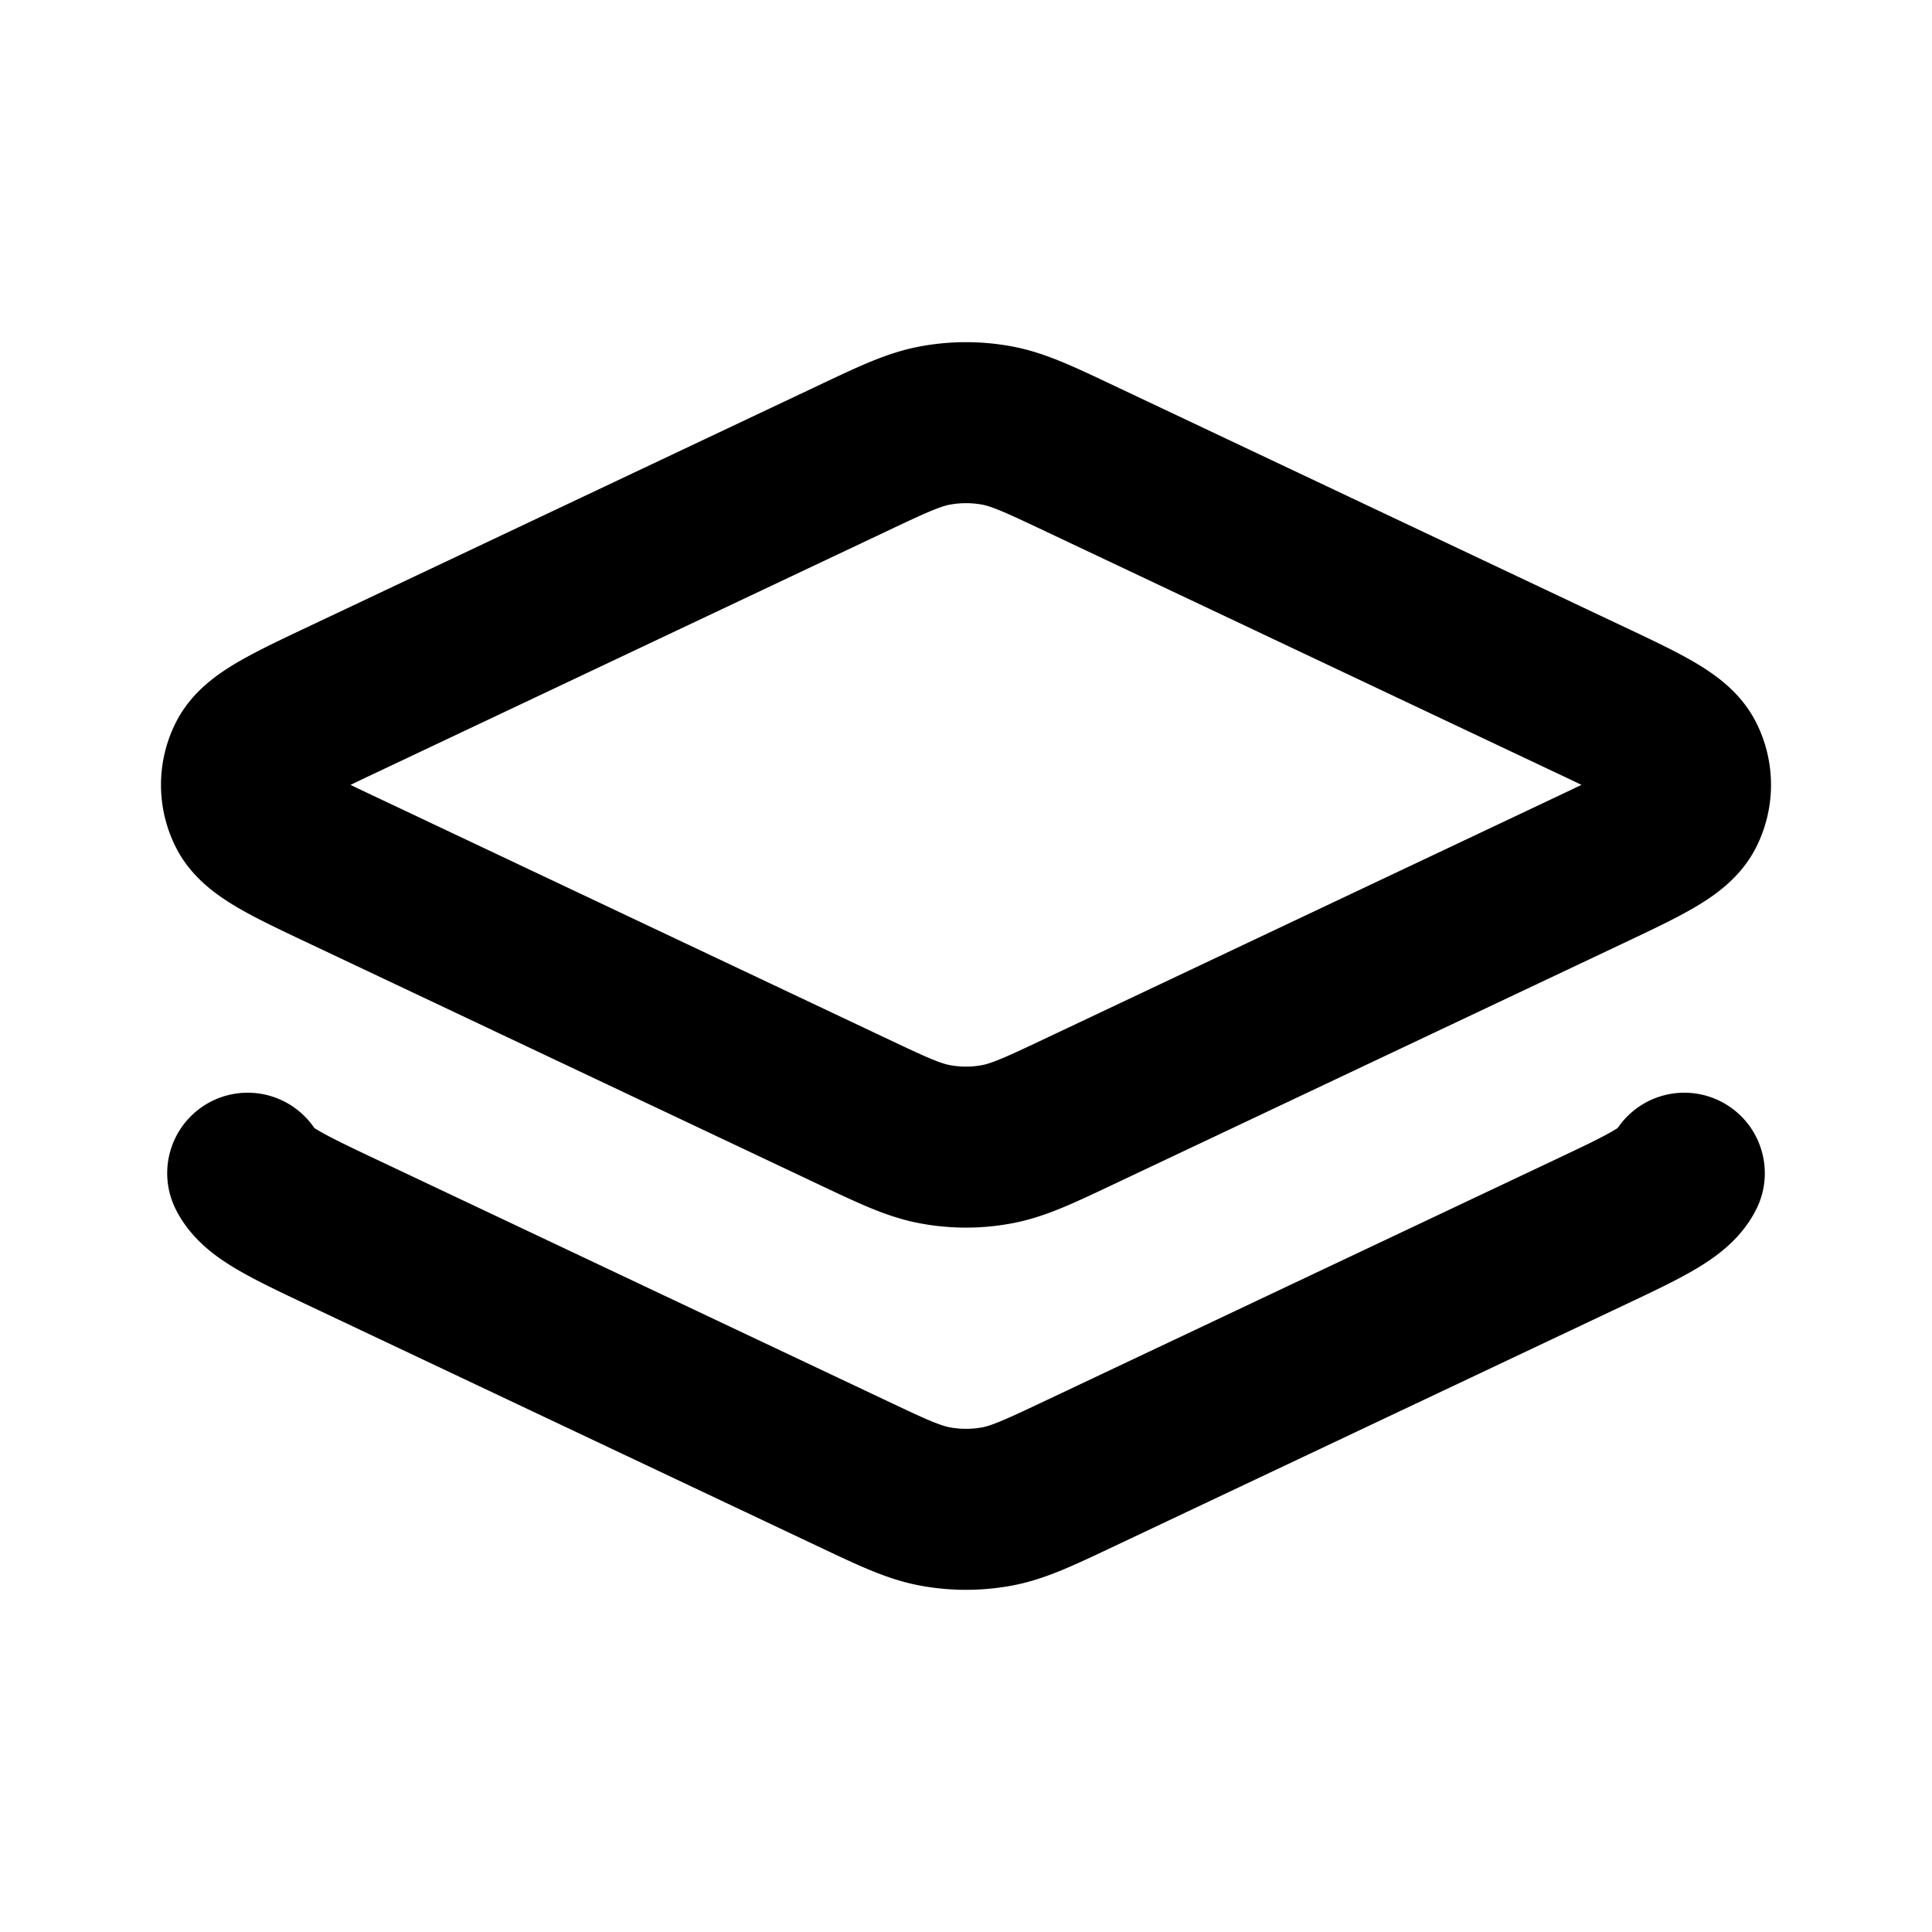 <svg width="24" height="24" fill="none" viewBox="0 0 24 24">
  <path stroke="currentColor" stroke-linecap="round" stroke-linejoin="round" stroke-width="2" d="M20.923 14.574c-.118.235-.486.41-1.222.757l-6.272 2.966c-.524.248-.786.372-1.06.42a2.11 2.11 0 0 1-.737 0c-.275-.048-.537-.172-1.061-.42l-6.272-2.966c-.736-.348-1.104-.522-1.222-.757m10.352-.777 6.272-2.966c.736-.348 1.104-.522 1.222-.757a.719.719 0 0 0 0-.648c-.118-.235-.486-.41-1.222-.757l-6.272-2.966c-.524-.248-.786-.372-1.06-.42a2.11 2.11 0 0 0-.737 0c-.275.048-.537.172-1.061.42L4.299 8.669c-.736.348-1.104.522-1.222.757a.719.719 0 0 0 0 .648c.118.235.486.41 1.222.757l6.272 2.966c.524.248.786.372 1.06.42.244.044.494.044.737 0 .275-.048.537-.172 1.061-.42Z"/>
</svg>
